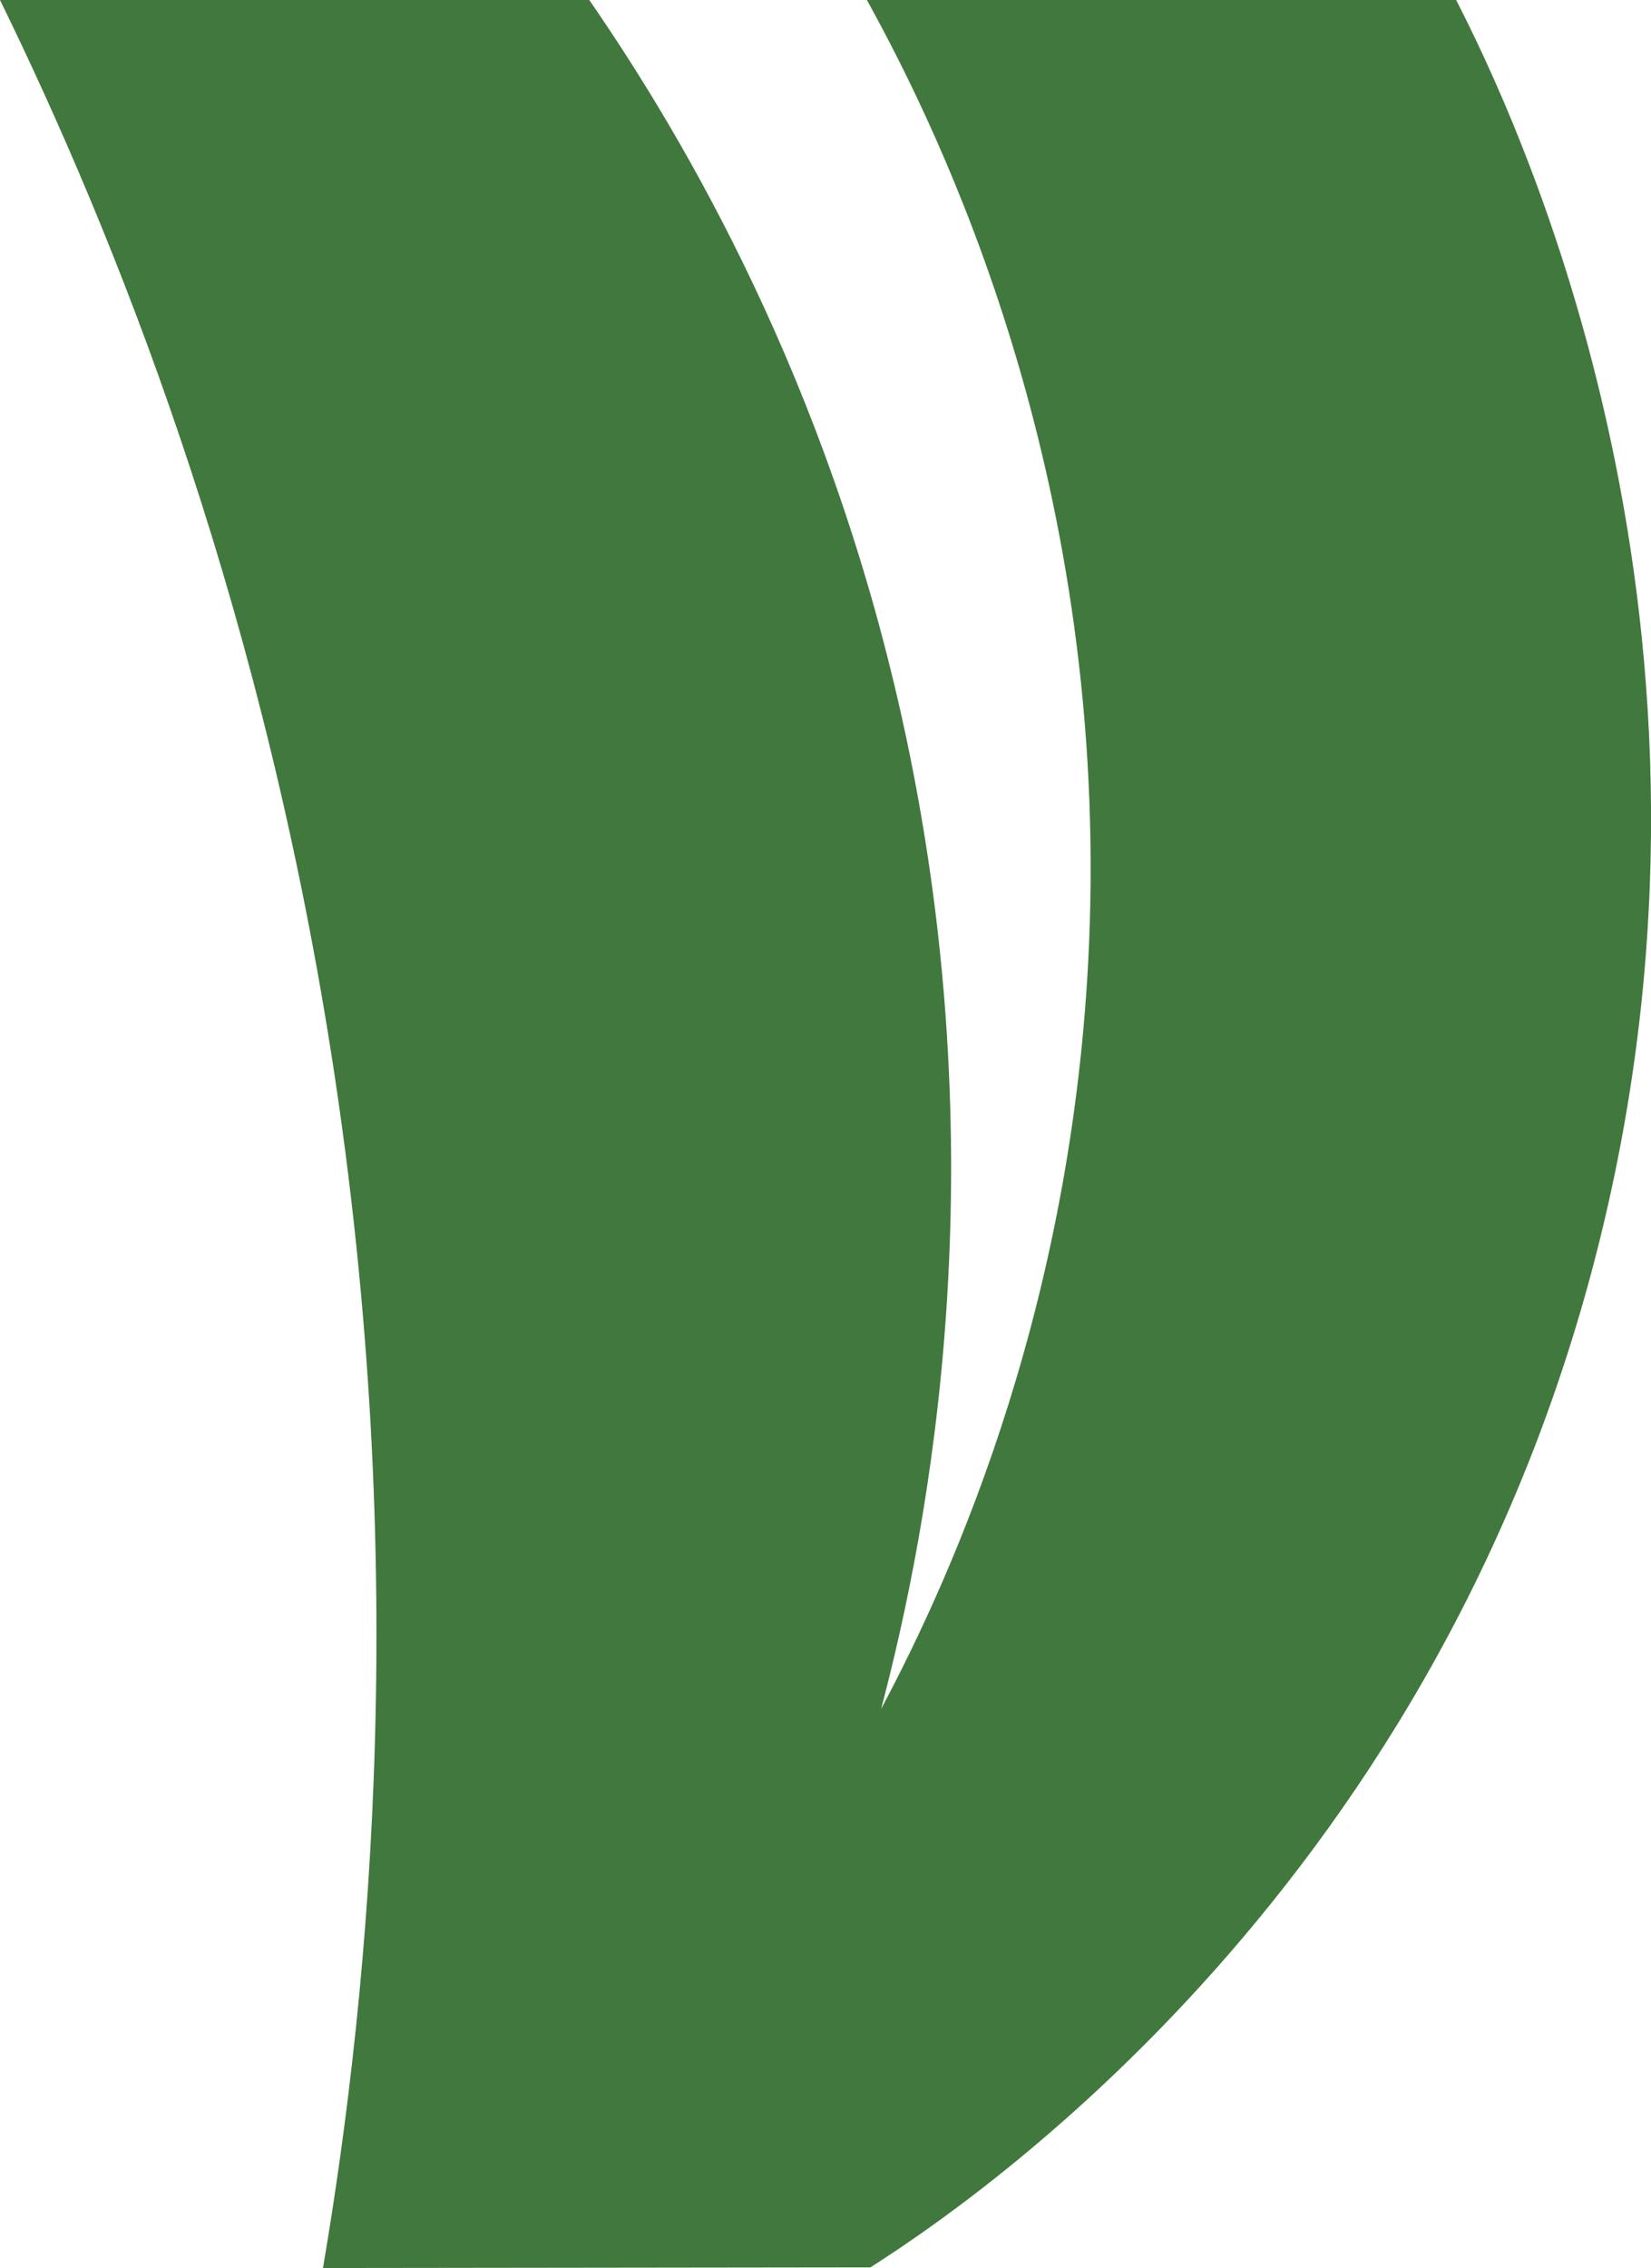 <?xml version="1.0" encoding="UTF-8"?>
<svg id="Layer_2" data-name="Layer 2" xmlns="http://www.w3.org/2000/svg" viewBox="0 0 74.22 101.95">
  <defs>
    <style>
      .cls-1 {
        fill: #41783d;
        stroke-width: 0px;
      }
    </style>
  </defs>
  <g id="Layer_1-2" data-name="Layer 1">
    <path class="cls-1" d="m65.46,0c2.6,5.08,13.2,27.11,6.67,54.85-7.03,29.91-28.76,44.36-33,47.07-8.2.01-16.41.02-24.61.03,2.16-12.72,4.01-32.31.21-55.6C11.47,26.38,5.21,10.65,0,0h26.49c4.37,6.33,10.69,17.19,14.03,32.15,4.46,19.96,1.23,36.55-.91,44.67,3.29-6.18,8.85-18.59,9.38-35.26.64-20.35-6.6-35.38-10.02-41.56h26.49Z"/>
  </g>
</svg>